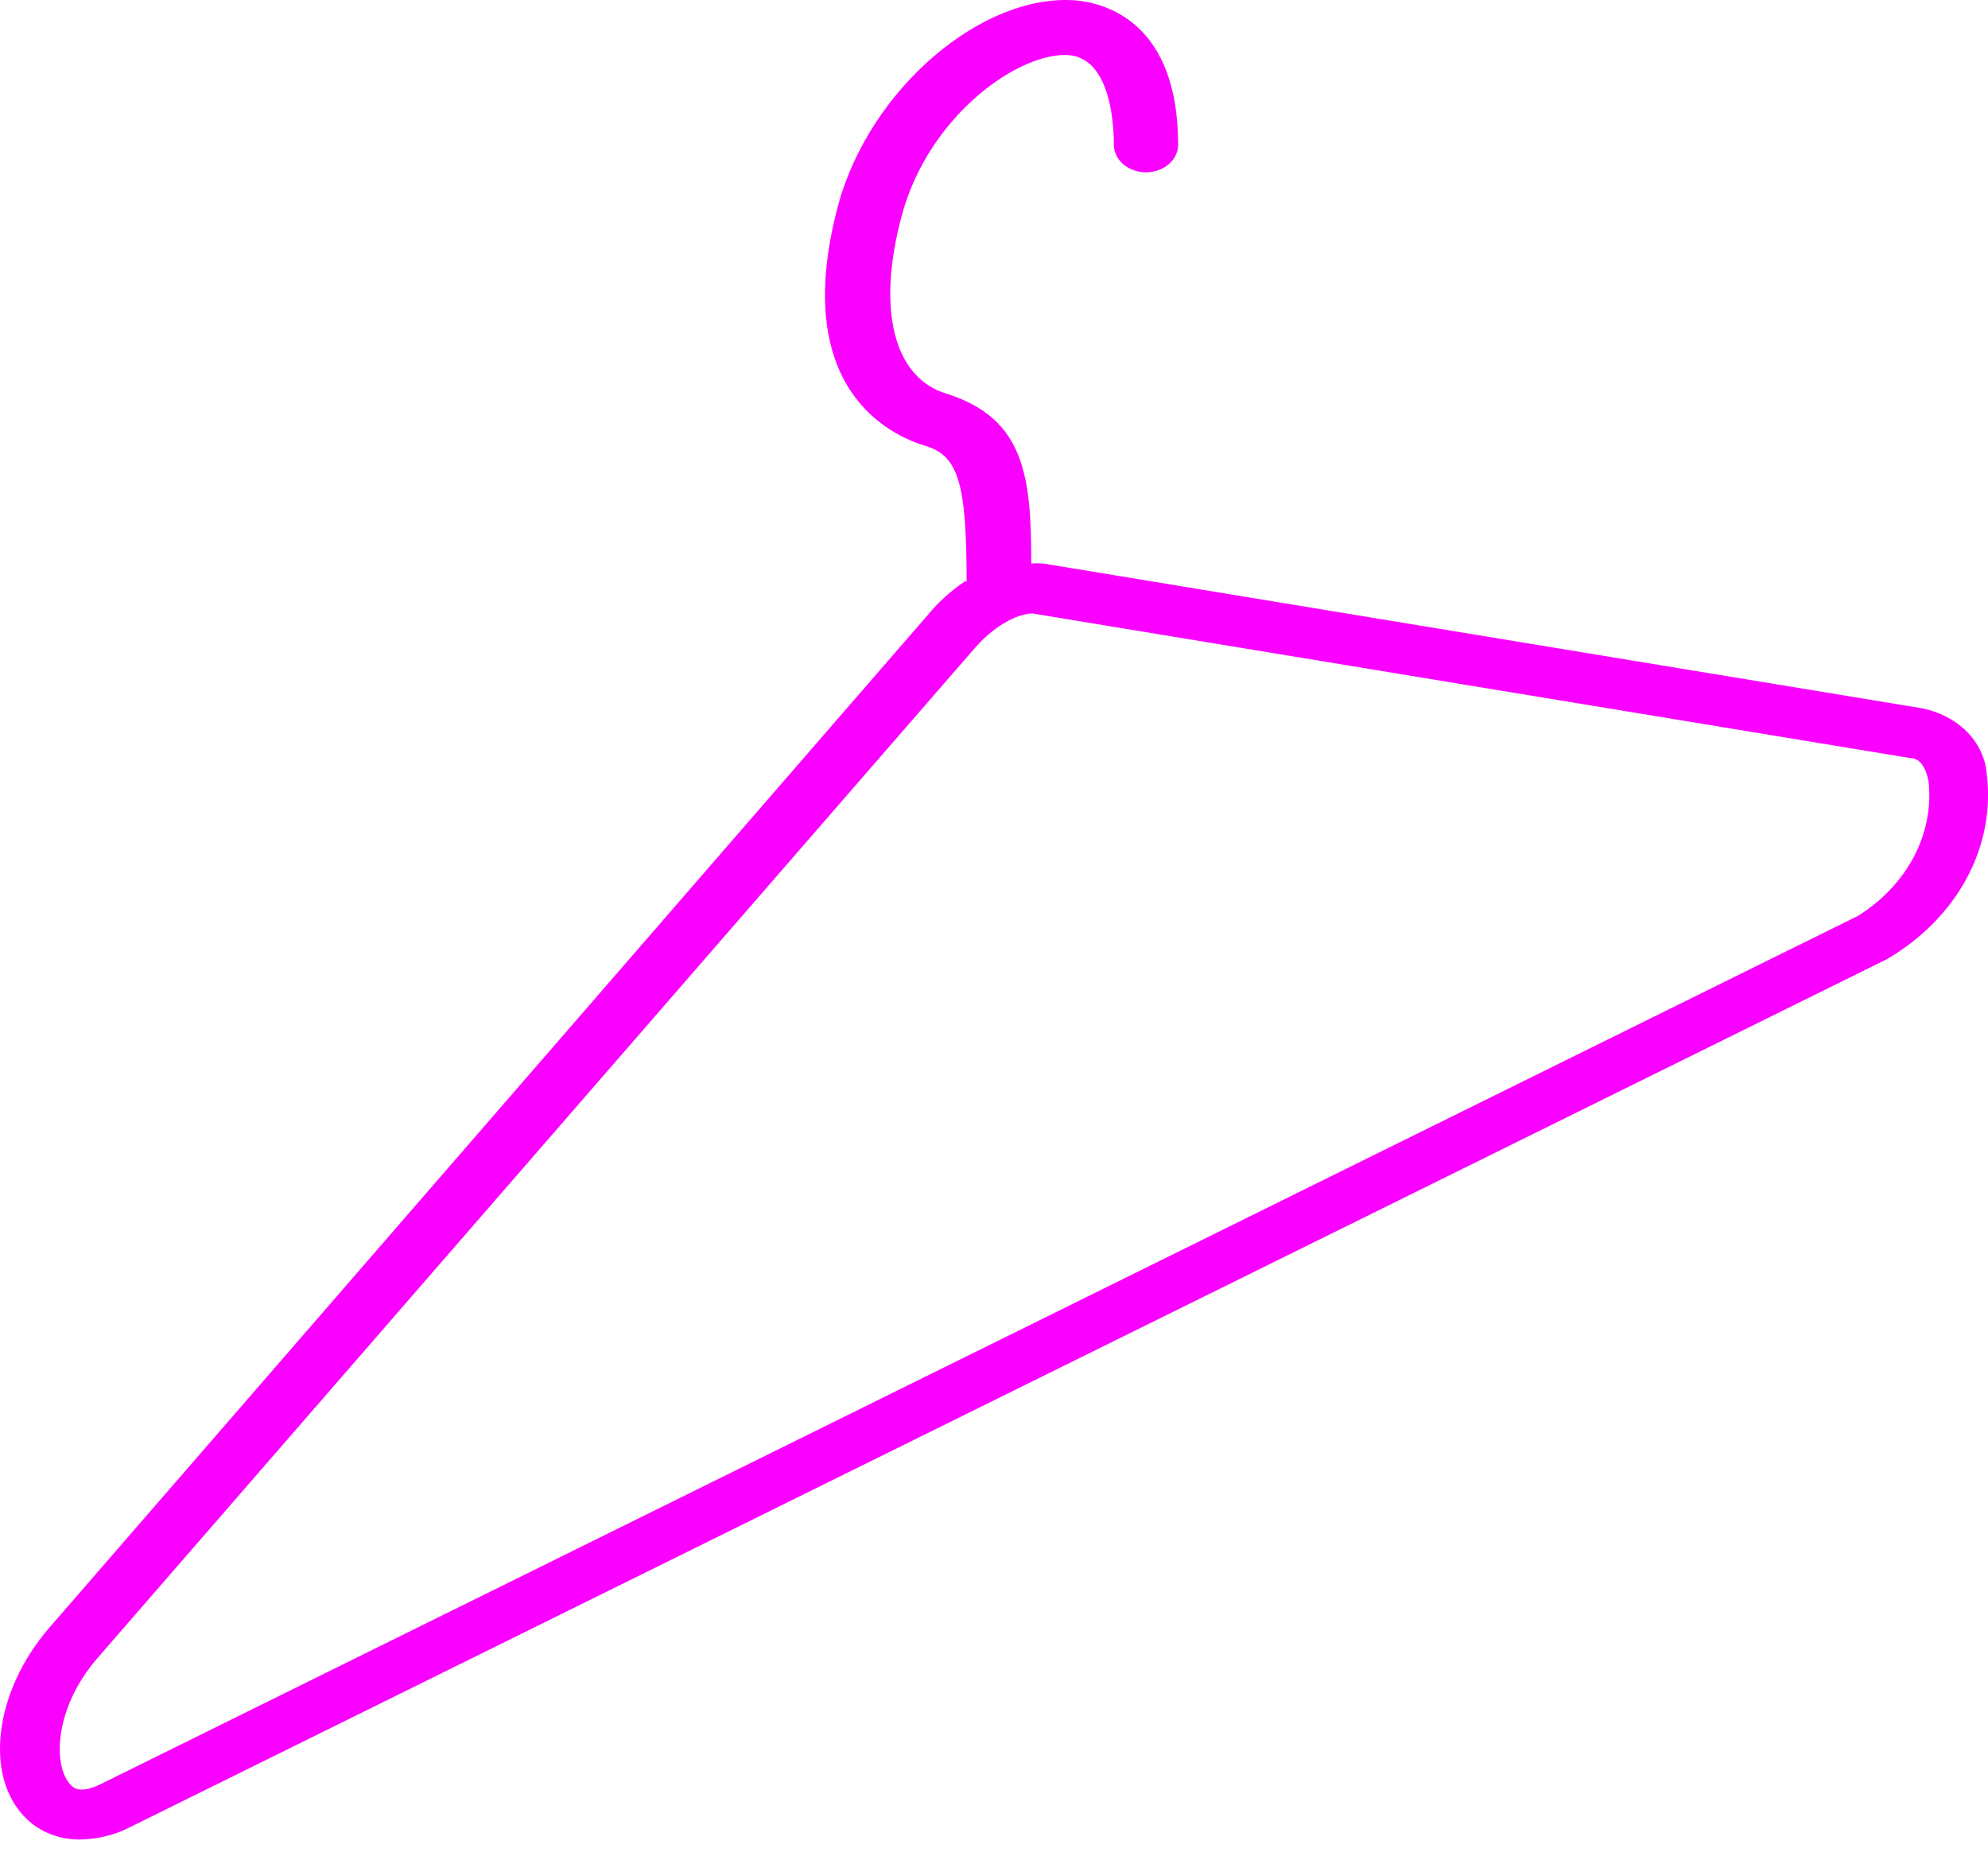 <svg width="31" height="29" viewBox="0 0 31 29" fill="none" xmlns="http://www.w3.org/2000/svg">
<path d="M30.977 12.045C30.955 11.808 30.845 11.583 30.664 11.403C30.482 11.223 30.239 11.097 29.968 11.044L16.273 8.788C16.21 8.782 16.145 8.782 16.081 8.788C16.081 7.432 15.982 6.526 14.763 6.14C13.94 5.896 13.668 4.837 14.058 3.375C14.479 1.786 15.914 0.796 16.676 0.86C17.294 0.923 17.369 1.861 17.369 2.258C17.369 2.371 17.422 2.481 17.515 2.561C17.61 2.641 17.737 2.687 17.87 2.687C18.003 2.687 18.13 2.641 18.224 2.561C18.318 2.481 18.371 2.371 18.371 2.258C18.371 0.367 17.264 0.055 16.787 0.007C15.32 -0.115 13.569 1.384 13.074 3.184C12.294 6.076 13.909 6.796 14.423 6.95C14.937 7.103 15.073 7.511 15.073 9.068H15.042C14.819 9.22 14.623 9.398 14.46 9.598L0.766 25.385C-0.095 26.381 -0.255 27.715 0.413 28.361C0.518 28.464 0.647 28.546 0.792 28.602C0.938 28.658 1.095 28.686 1.255 28.684C1.53 28.679 1.799 28.611 2.034 28.488L29.423 14.957C29.967 14.639 30.399 14.199 30.673 13.686C30.947 13.172 31.052 12.605 30.977 12.045ZM28.978 14.279L1.589 27.811C1.255 27.98 1.149 27.879 1.112 27.842C0.821 27.562 0.834 26.651 1.514 25.862L15.209 10.096C15.556 9.704 15.914 9.566 16.1 9.566L29.795 11.822C29.937 11.822 30.03 11.965 30.073 12.182C30.117 12.583 30.039 12.986 29.847 13.354C29.655 13.721 29.356 14.04 28.978 14.279Z" fill="#FA00FF"/>
</svg>
